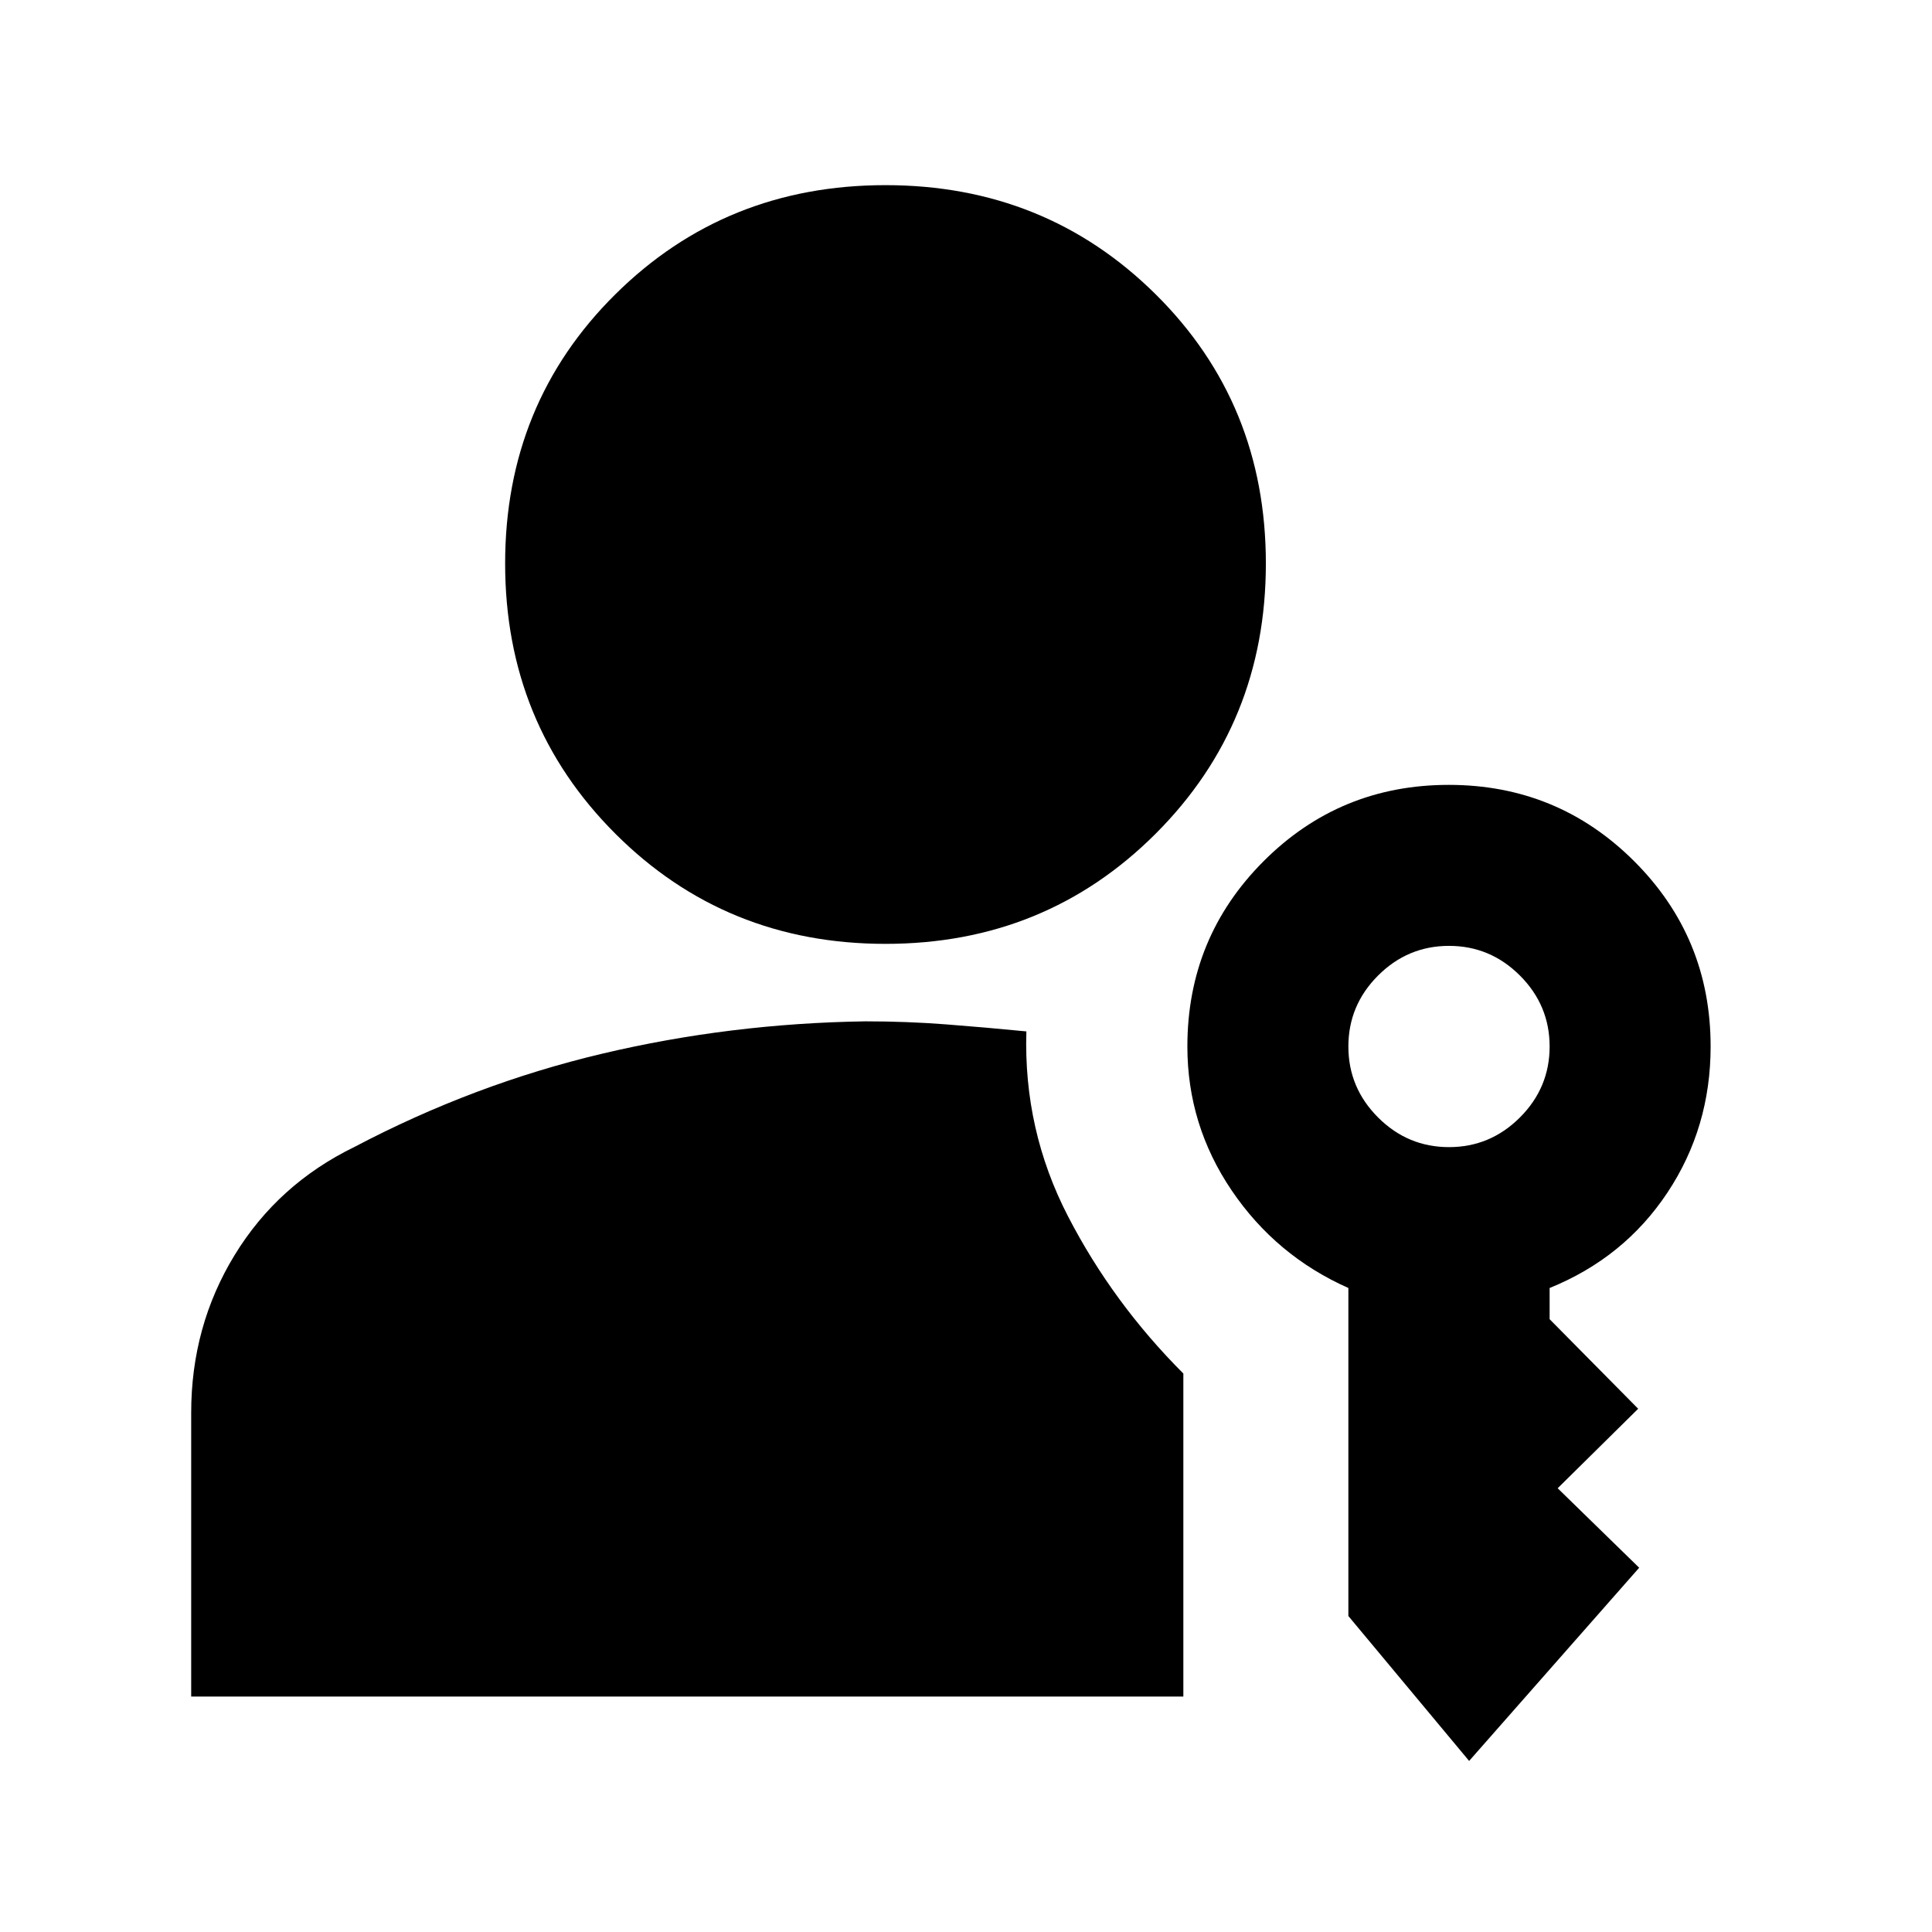 <svg xmlns="http://www.w3.org/2000/svg" height="24" viewBox="0 -960 960 960" width="24"><path d="M440-491q-79.5 0-134.25-54.75T251-680q0-79.5 54.75-133.75T440-868q79.5 0 134.25 54.25T629-680q0 79.5-54.75 134.25T440-491ZM730-85l-60-72v-163q-36-16-58-48.5T590-440q0-54.167 37.882-92.083 37.883-37.917 92-37.917Q774-570 812-532.083q38 37.916 38 92.083 0 40.303-21.5 72.652Q807-335 770-320v15.5l44 44.5-40 39.5 40.5 39.5L730-85Zm-10-305q20.5 0 35.25-14.75T770-440q0-20.5-14.75-35.25T720-490q-20.5 0-35.25 14.75T670-440q0 20.5 14.75 35.25T720-390Zm-210-57.5q-1.5 49 20.75 92t57.25 78V-117H95v-141q0-43 21.547-78.298t59.614-53.812q59.322-31.221 123.017-46.306Q362.874-451.5 430-452.5q20.494 0 40 1.5t40 3.5Z"/></svg>